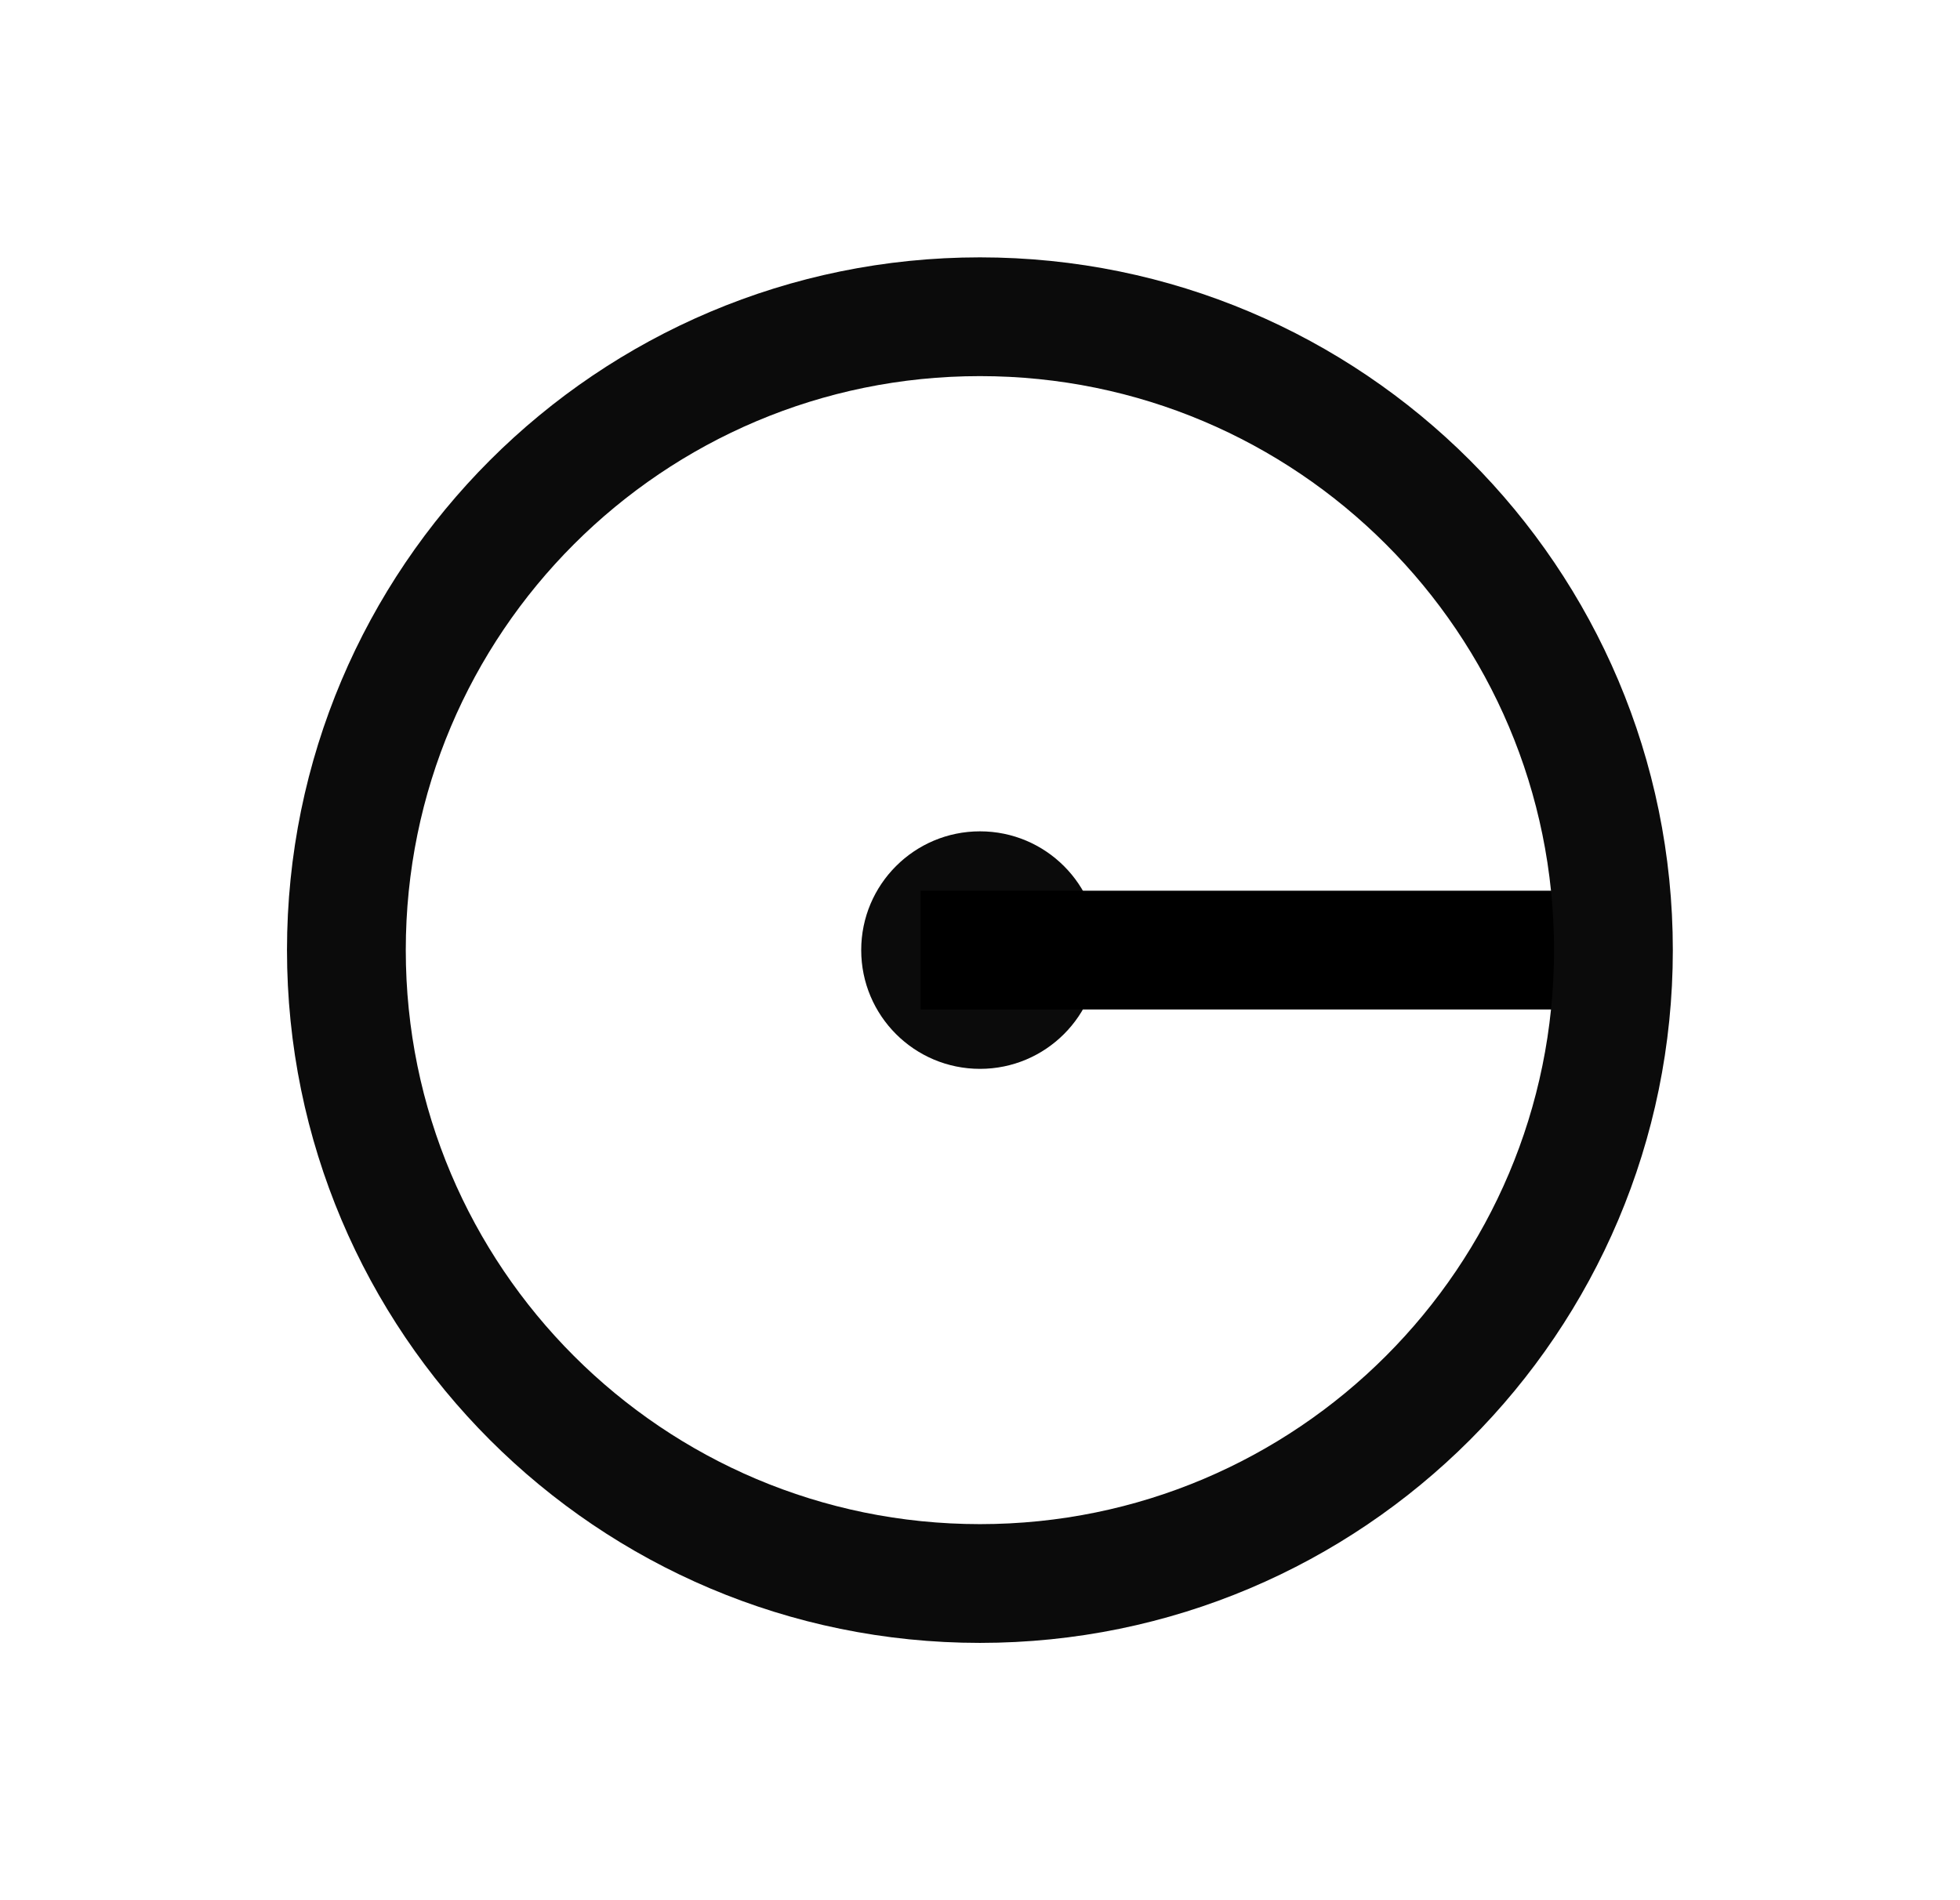 <svg width="33" height="32" viewBox="0 0 33 32" fill="none" xmlns="http://www.w3.org/2000/svg">
<circle cx="16.5" cy="16" r="2" fill="#0B0B0B"/>
<path d="M16.5 15H15.5V17H16.5V15ZM27.167 15H16.5V17H27.167V15Z" fill="black"/>
<path d="M16.499 5.334C22.39 5.334 27.165 10.109 27.165 16C27.165 21.891 22.39 26.667 16.499 26.667C10.608 26.667 5.832 21.891 5.832 16C5.832 10.109 10.608 5.334 16.499 5.334Z" stroke="#0B0B0B" stroke-width="2" stroke-linecap="square" stroke-linejoin="bevel"/>
</svg>
